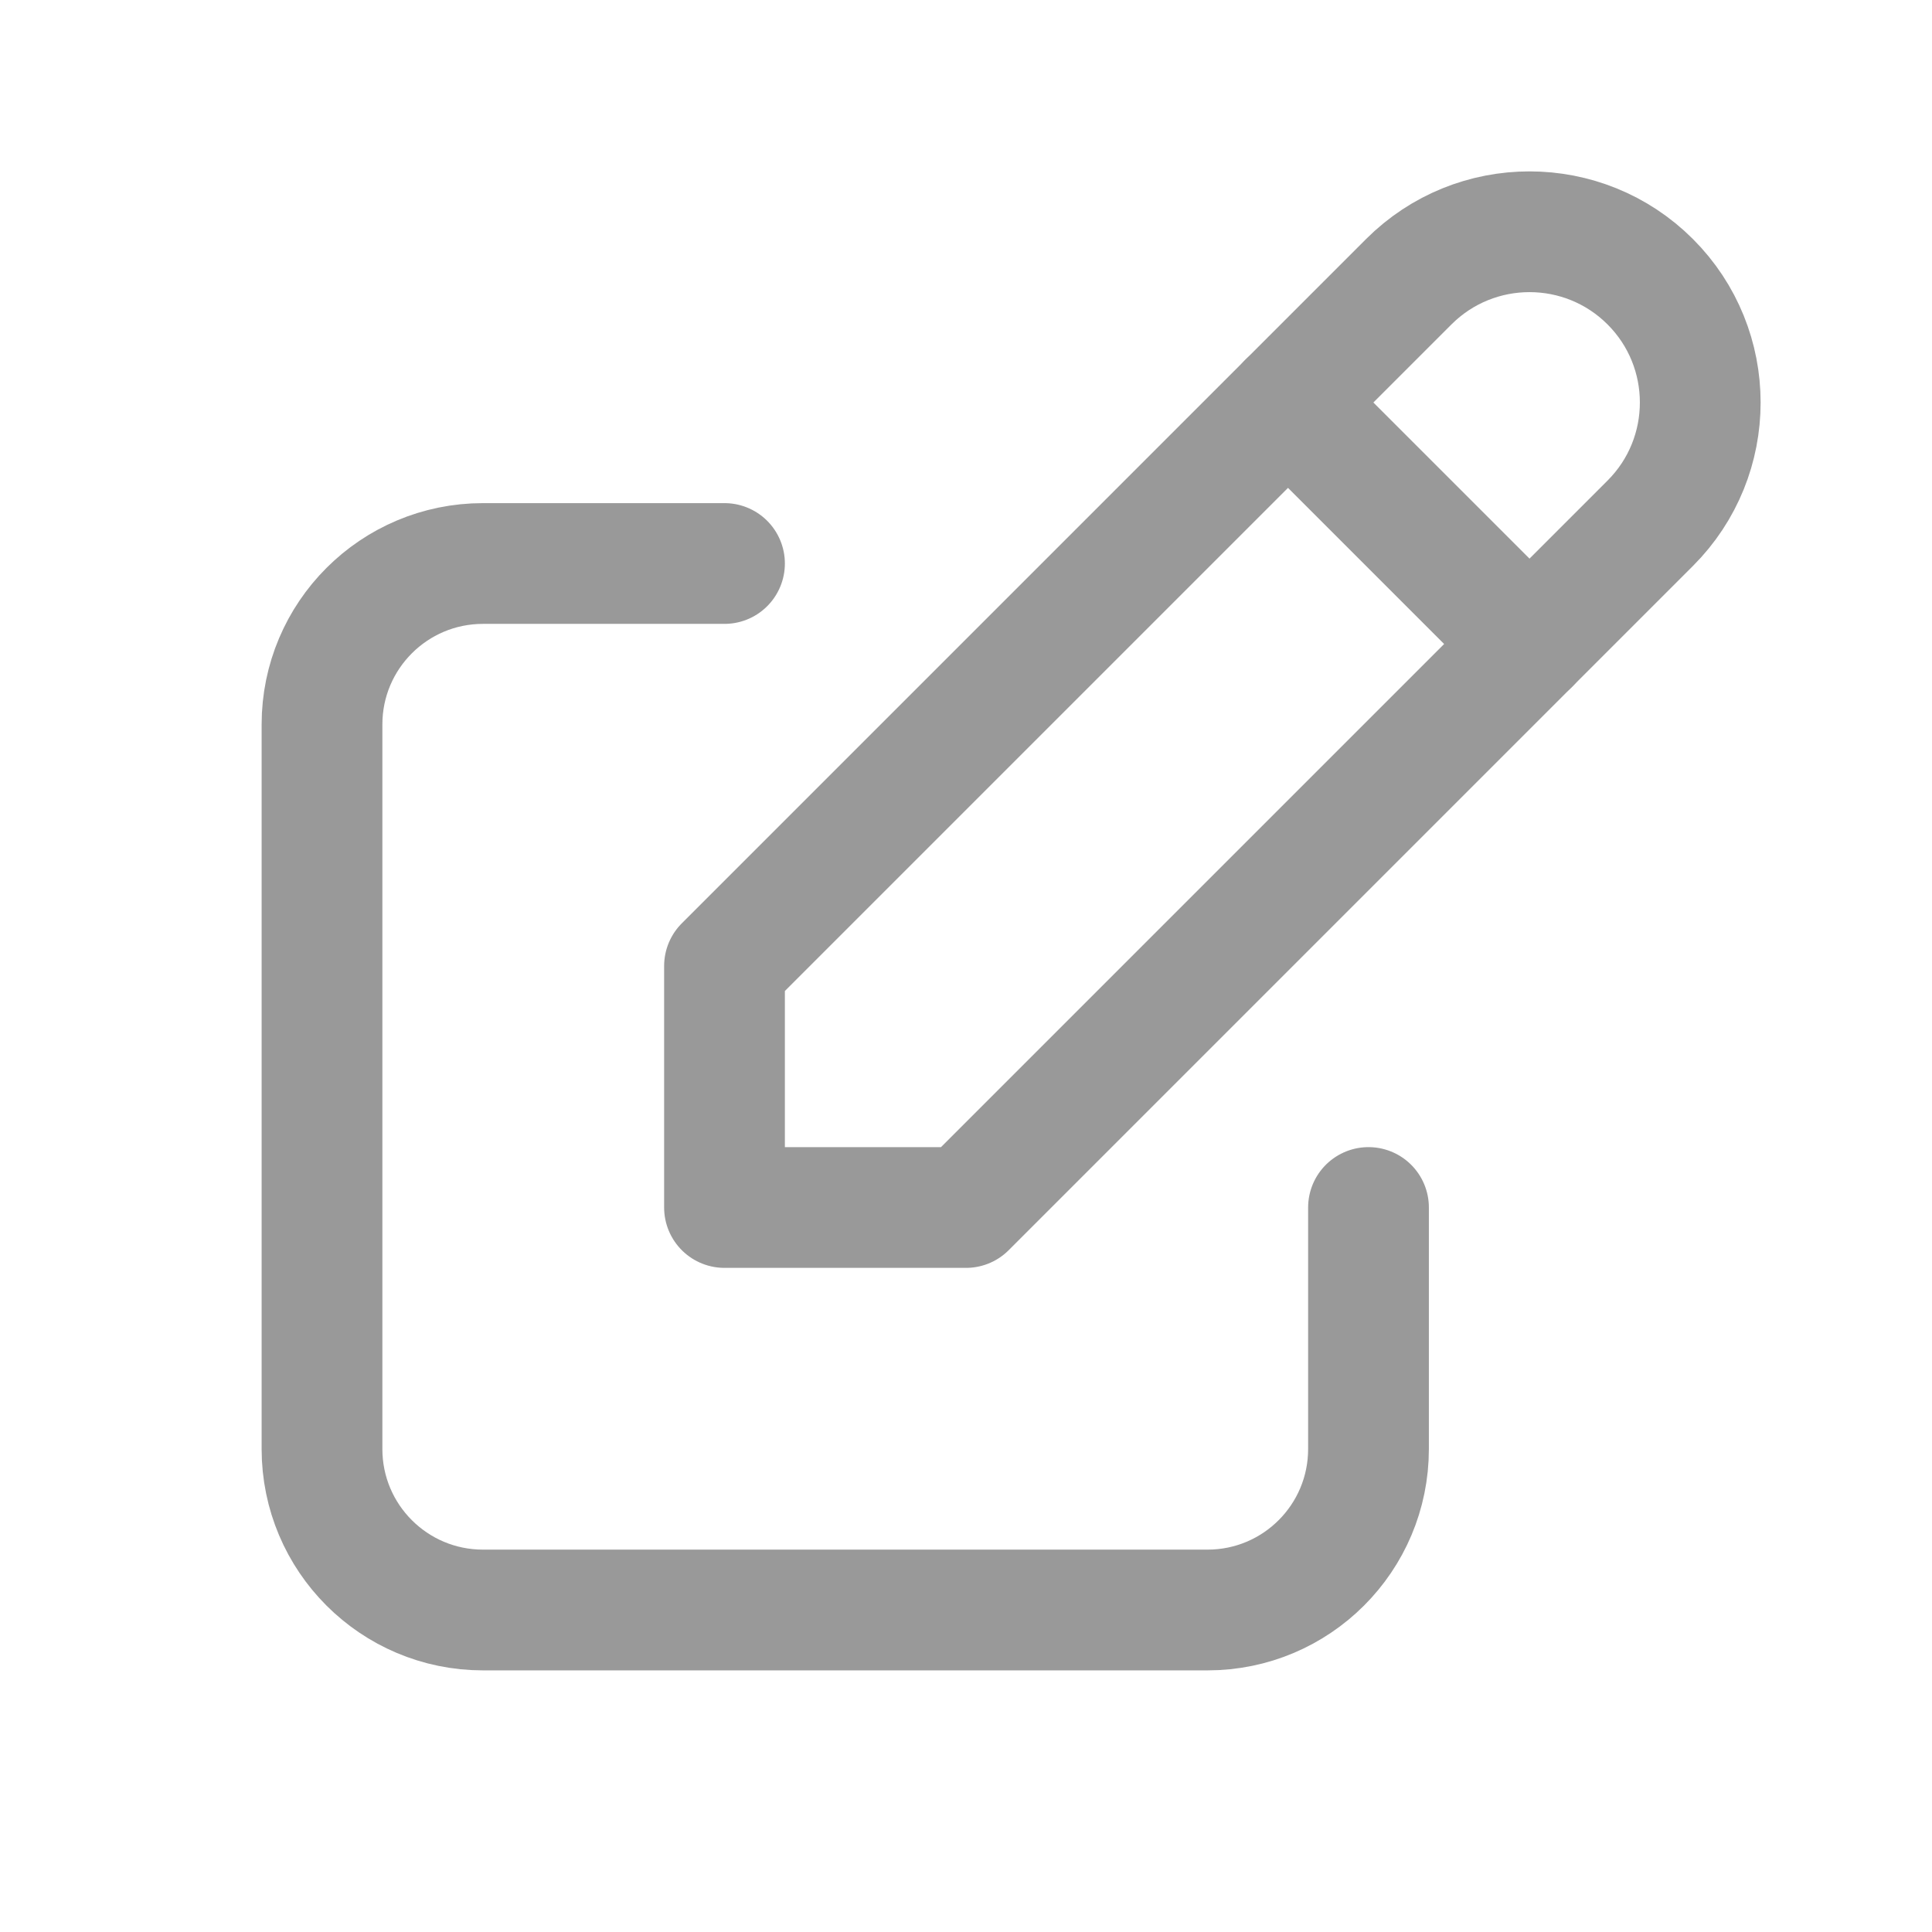 <?xml version="1.0" encoding="UTF-8"?>
<svg width="24px" height="24px" viewBox="0 0 24 24" version="1.1" xmlns="http://www.w3.org/2000/svg" xmlns:xlink="http://www.w3.org/1999/xlink">
    <g id="Webapp" stroke="none" stroke-width="1" fill="none" fill-rule="evenodd" opacity="0.4">
        <g id="n-wa-new_story-7-0-0" transform="translate(-267, -803)">
            <g id="mid" transform="translate(250, 305)">
                <g id="edit_options" transform="translate(0, 486)">
                    <g id="edit_text-icon" transform="translate(17, 12)">
                        <polygon id="Path" points="0 0 24 0 24 24 0 24"></polygon>
                        <path d="M9,7 L6,7 C4.895,7 4,7.895 4,9 L4,18 C4,19.105 4.895,20 6,20 L15,20 C16.105,20 17,19.105 17,18 L17,15" id="Path" stroke="#000000" stroke-width="1.5" stroke-linecap="round" stroke-linejoin="round"></path>
                        <path d="M9,15 L12,15 L20.5,6.5 C21.328,5.672 21.328,4.328 20.5,3.5 C19.672,2.672 18.328,2.672 17.5,3.5 L9,12 L9,15" id="Path" stroke="#000000" stroke-width="1.5" stroke-linecap="round" stroke-linejoin="round"></path>
                        <line x1="16" y1="5" x2="19" y2="8" id="Path" stroke="#000000" stroke-width="1.5" stroke-linecap="round" stroke-linejoin="round"></line>
                    </g>
                </g>
            </g>
        </g>
    </g>
</svg>